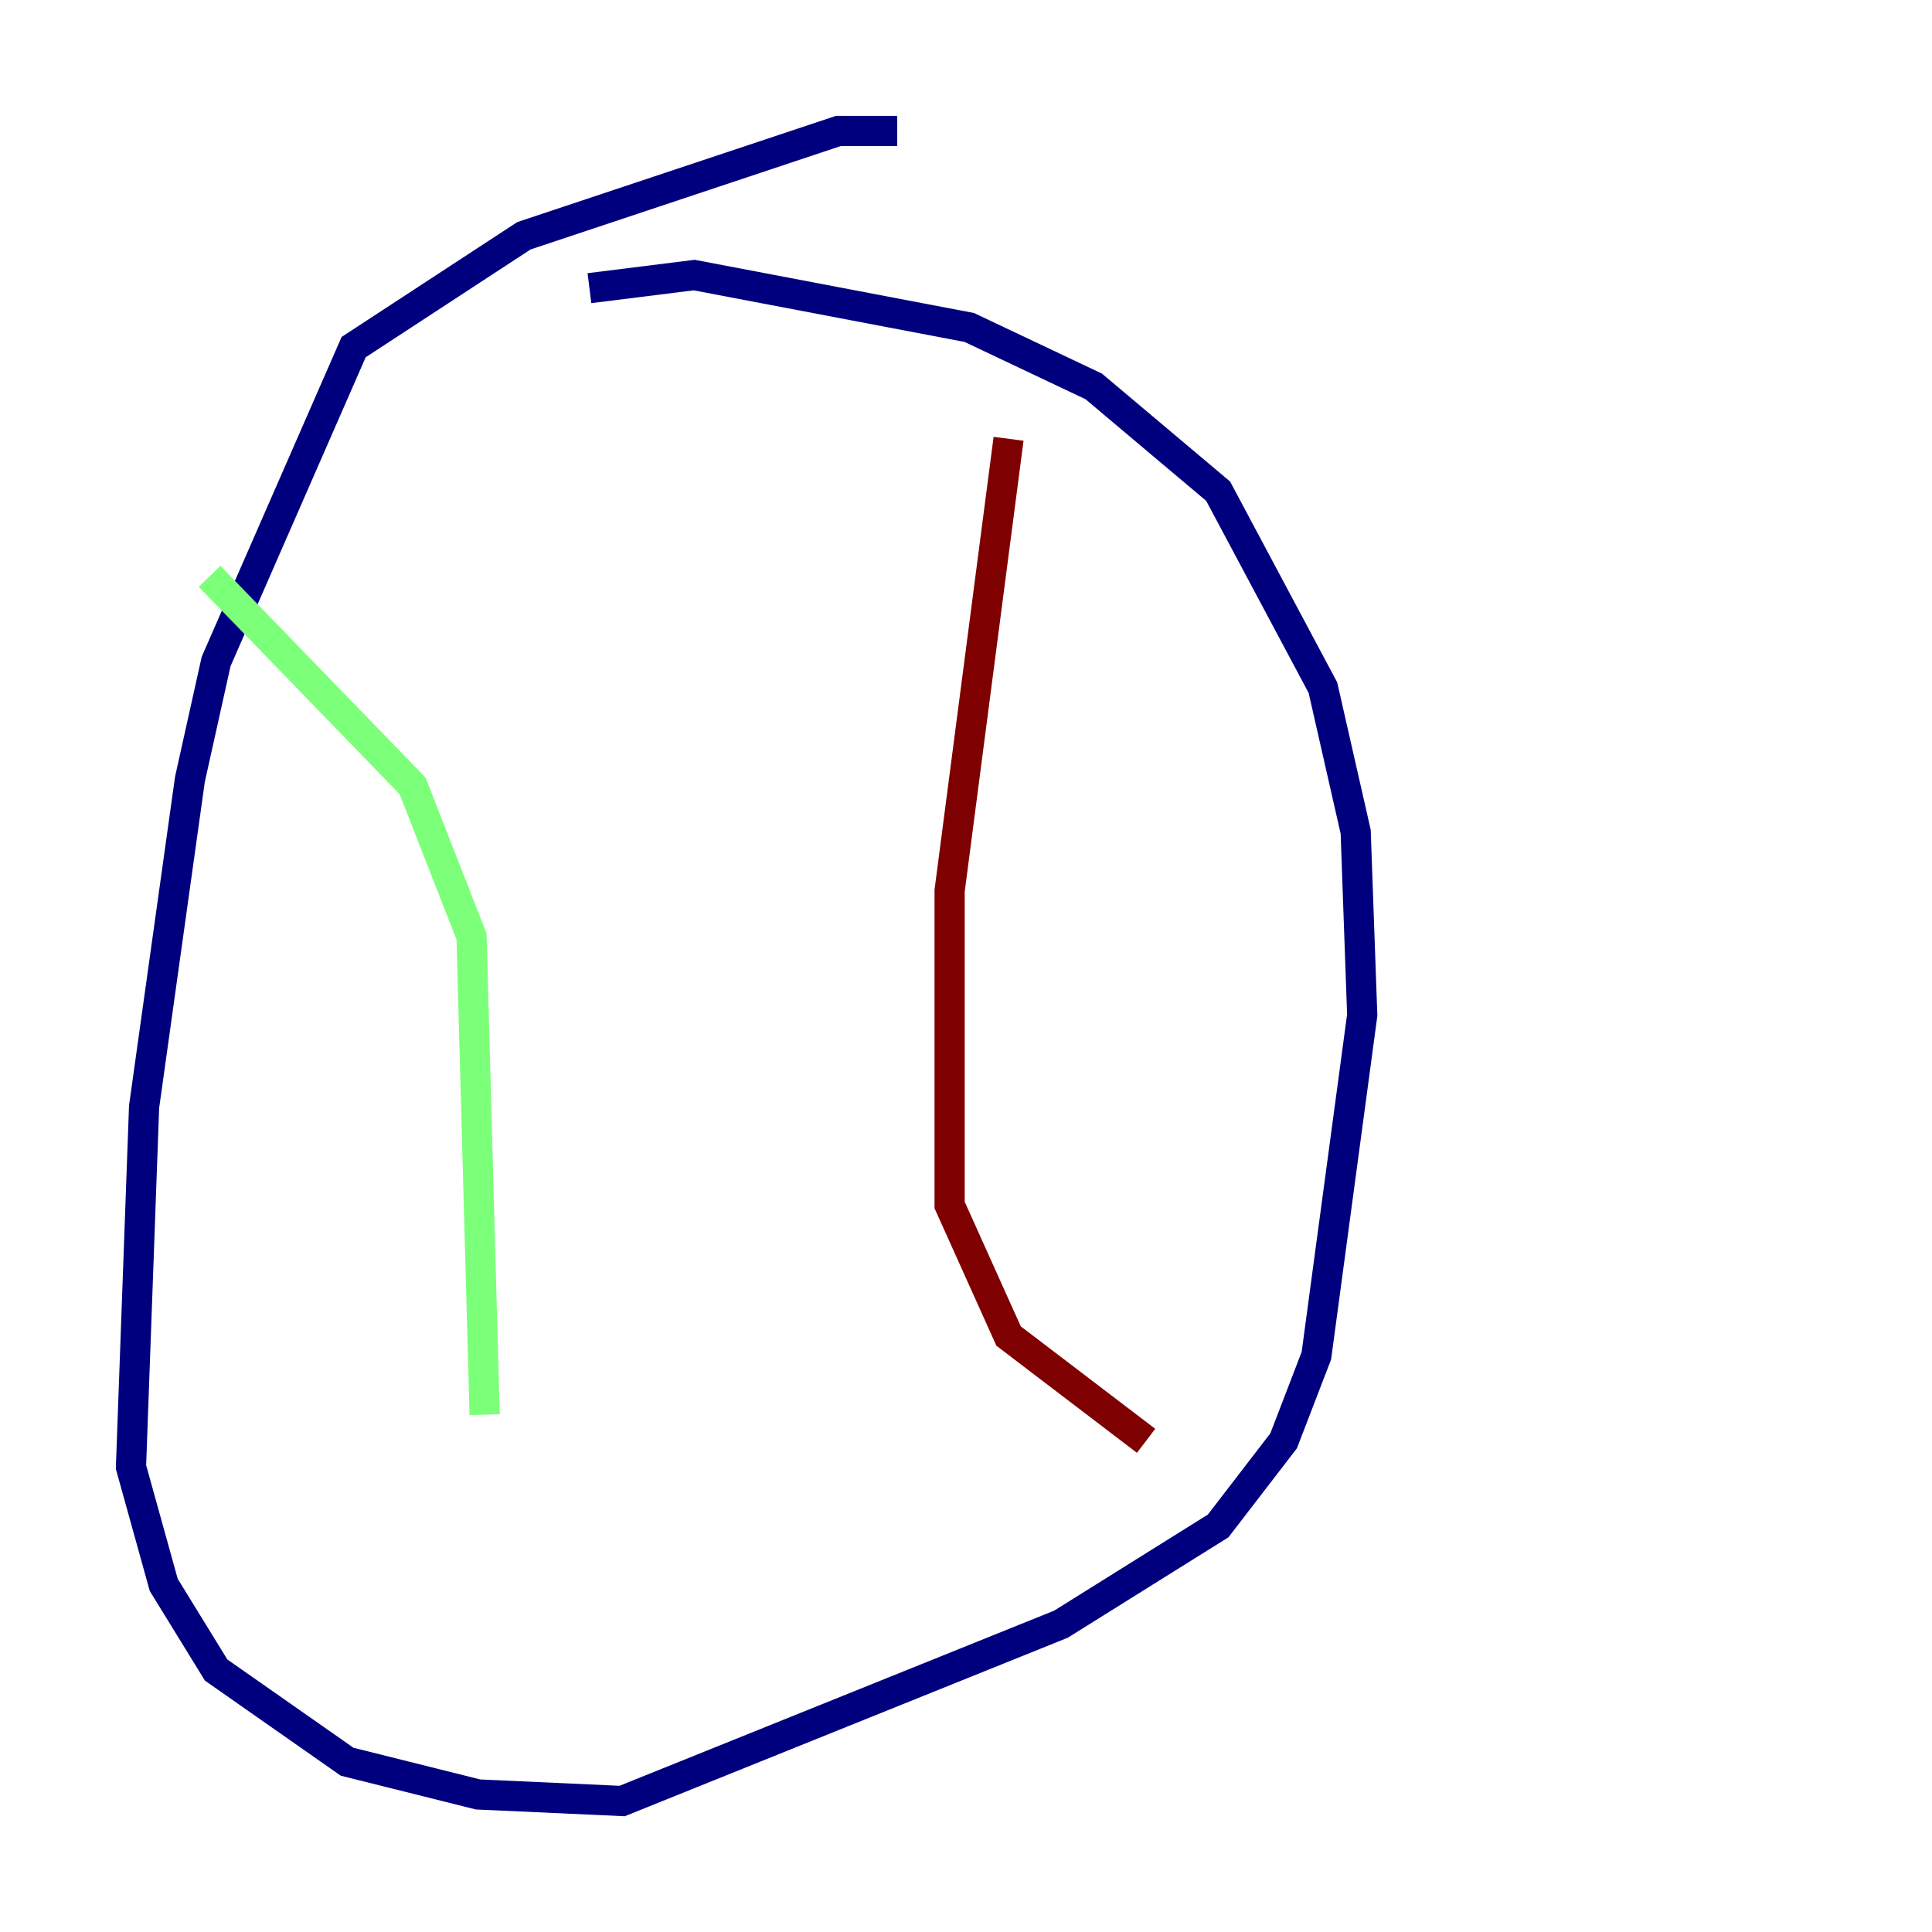 <?xml version="1.0" encoding="utf-8" ?>
<svg baseProfile="tiny" height="128" version="1.2" viewBox="0,0,128,128" width="128" xmlns="http://www.w3.org/2000/svg" xmlns:ev="http://www.w3.org/2001/xml-events" xmlns:xlink="http://www.w3.org/1999/xlink"><defs /><polyline fill="none" points="59.444,8.678 55.539,8.678 34.712,15.62 23.43,22.997 14.319,43.824 12.583,51.634 9.546,73.329 8.678,97.193 10.848,105.003 14.319,110.644 22.997,116.719 31.675,118.888 41.22,119.322 70.291,107.607 80.705,101.098 85.044,95.458 87.214,89.817 90.251,67.254 89.817,55.105 87.647,45.559 80.705,32.542 72.461,25.6 64.217,21.695 45.993,18.224 39.051,19.091" stroke="#00007f" stroke-width="2" /><polyline fill="none" points="13.885,38.183 27.336,52.068 31.241,62.047 32.108,93.722" stroke="#7cff79" stroke-width="2" /><polyline fill="none" points="66.82,29.071 62.915,59.01 62.915,79.837 66.82,88.515 75.932,95.458" stroke="#7f0000" stroke-width="2" /></svg>
